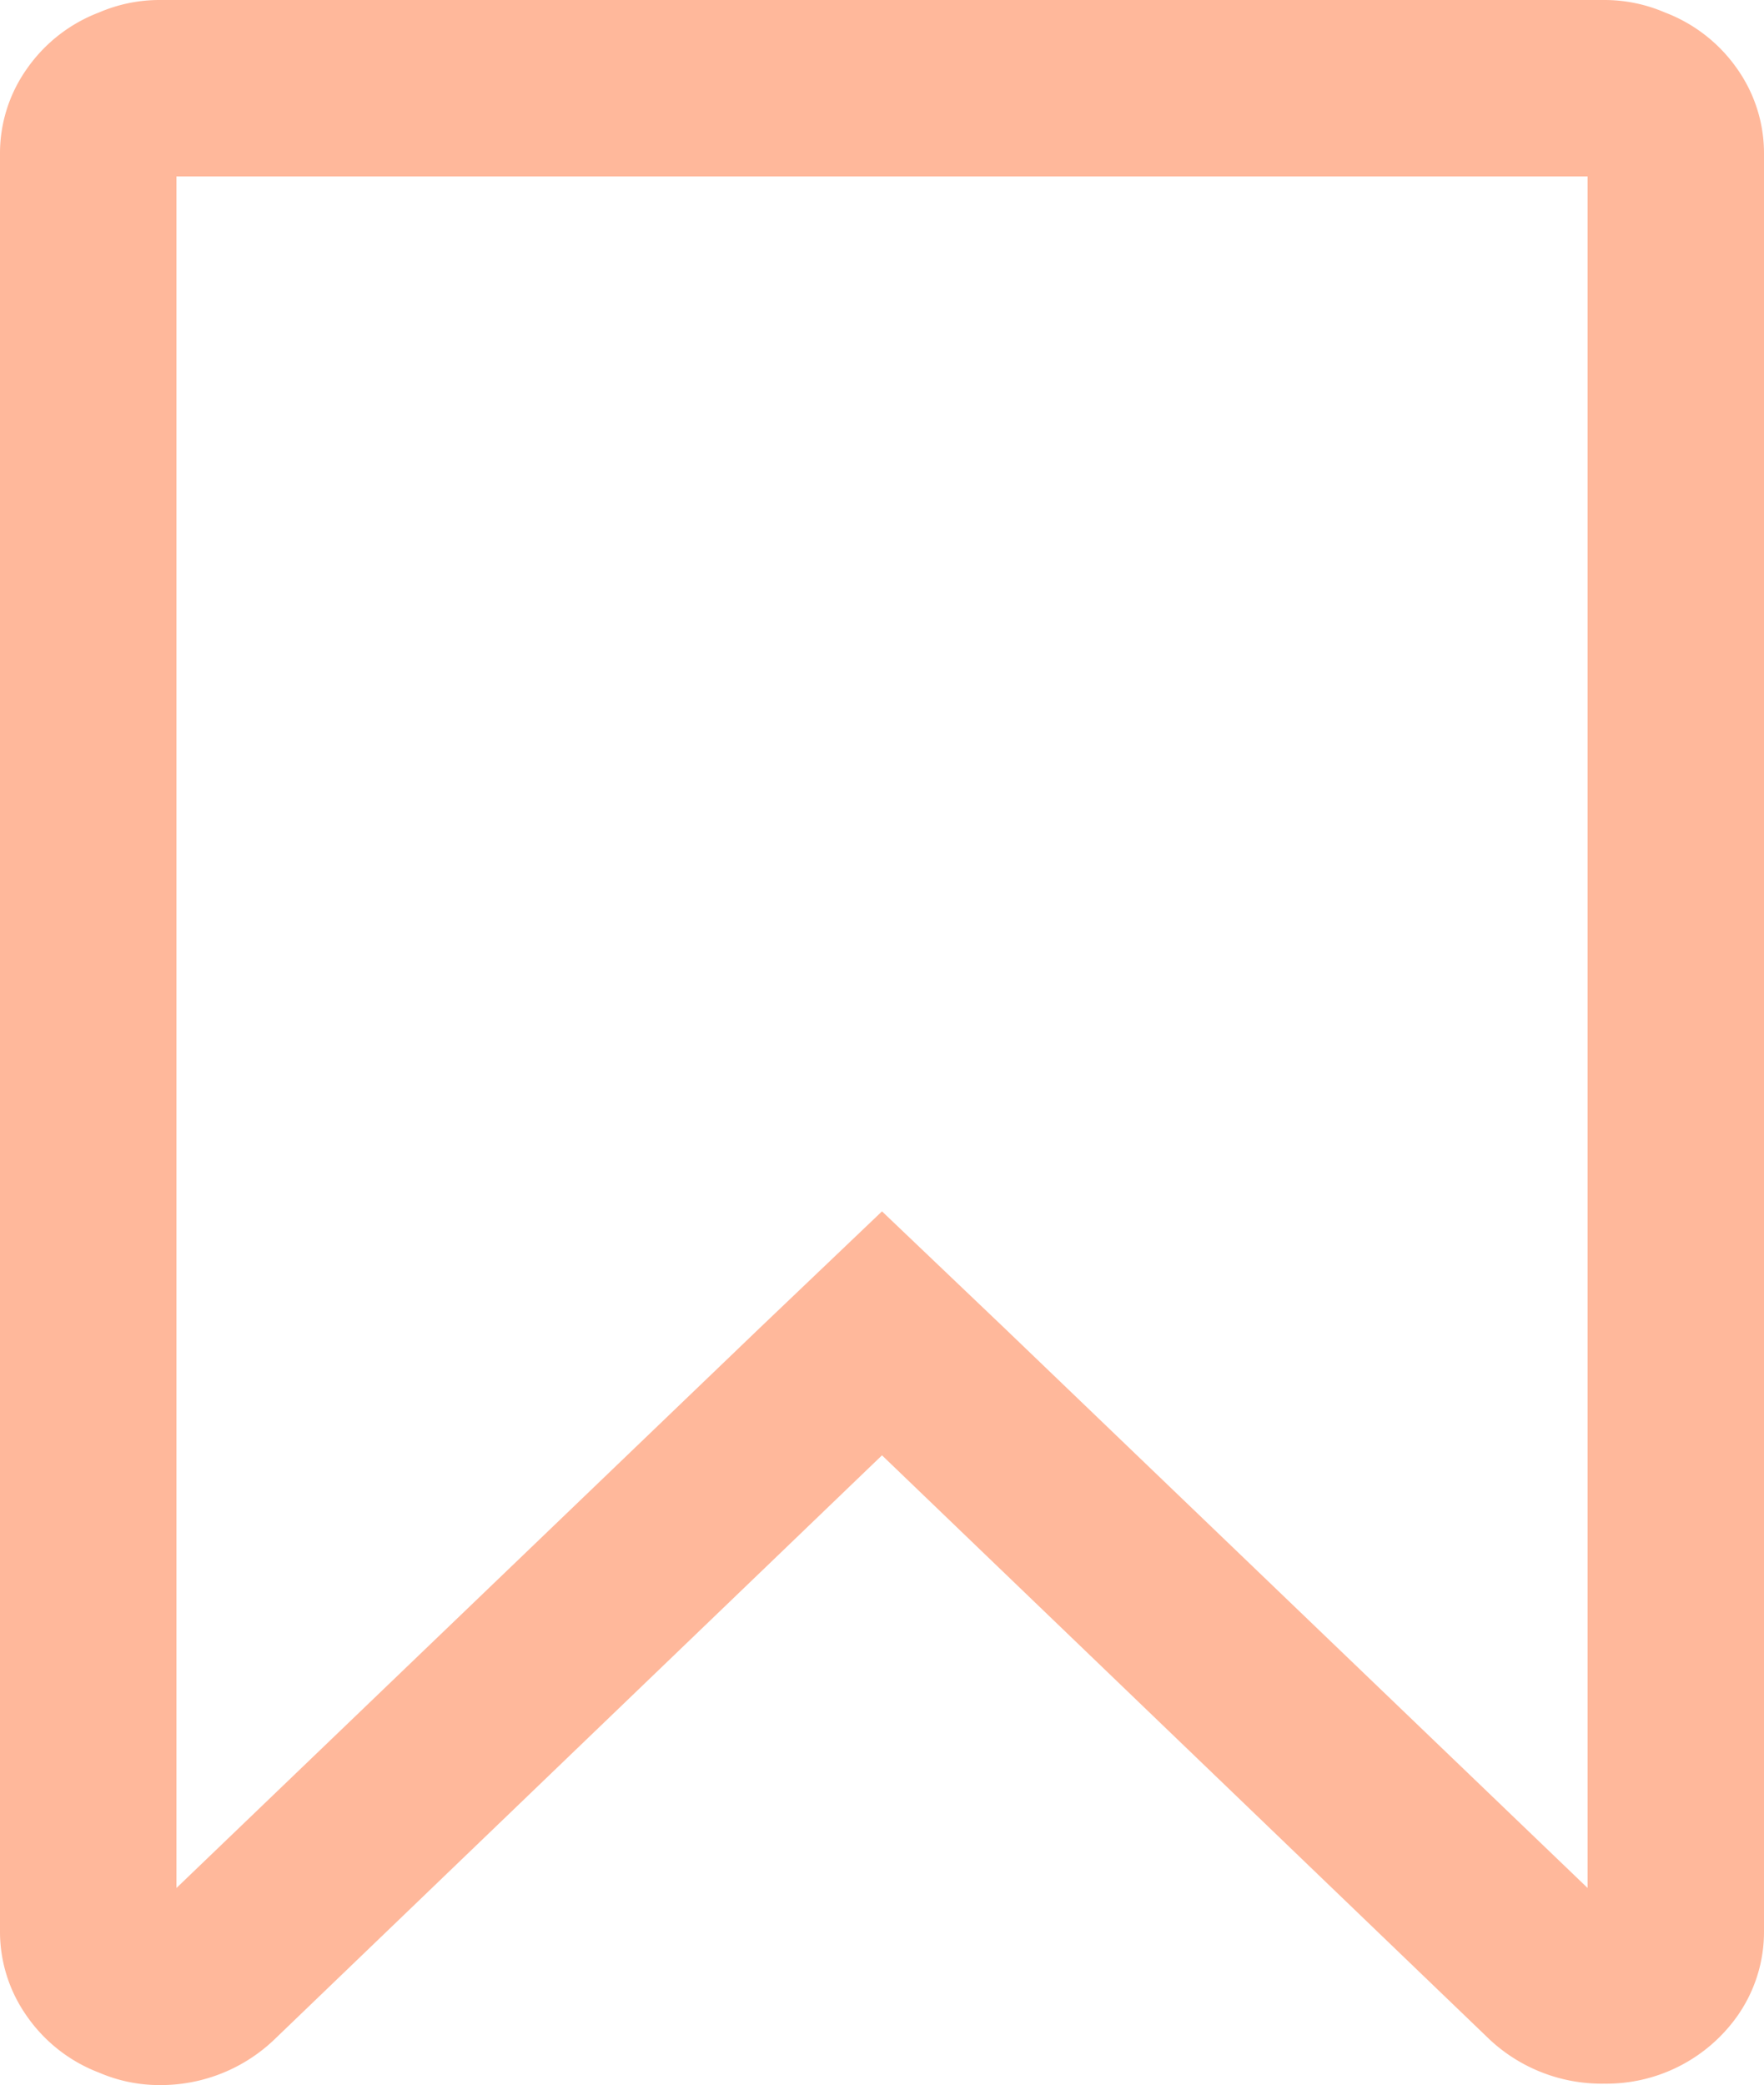 <svg xmlns="http://www.w3.org/2000/svg" width="33.332" height="39.4" viewBox="0 0 33.332 39.4">
  <g id="bookmark-white" transform="translate(-33.261)">
    <path id="Path_13" data-name="Path 13" d="M66.086,1.3A2.936,2.936,0,0,0,64.719.235,2.883,2.883,0,0,0,63.573,0H36.282a2.882,2.882,0,0,0-1.146.234A2.934,2.934,0,0,0,33.769,1.3a2.763,2.763,0,0,0-.508,1.615V36.483a2.765,2.765,0,0,0,.508,1.615,2.933,2.933,0,0,0,1.367,1.068,2.88,2.88,0,0,0,1.146.234,3.106,3.106,0,0,0,2.161-.859L49.927,27.5,61.411,38.541a3.1,3.1,0,0,0,2.161.832A3.03,3.03,0,0,0,66.086,38.1a2.762,2.762,0,0,0,.507-1.614V2.917A2.765,2.765,0,0,0,66.086,1.3ZM63.26,35.676,52.245,25.1,49.927,22.89,47.61,25.1,36.595,35.676V3.334H63.26V35.676Z" fill="rgba(255,182,153,0.98)"/>
  </g>
</svg>
